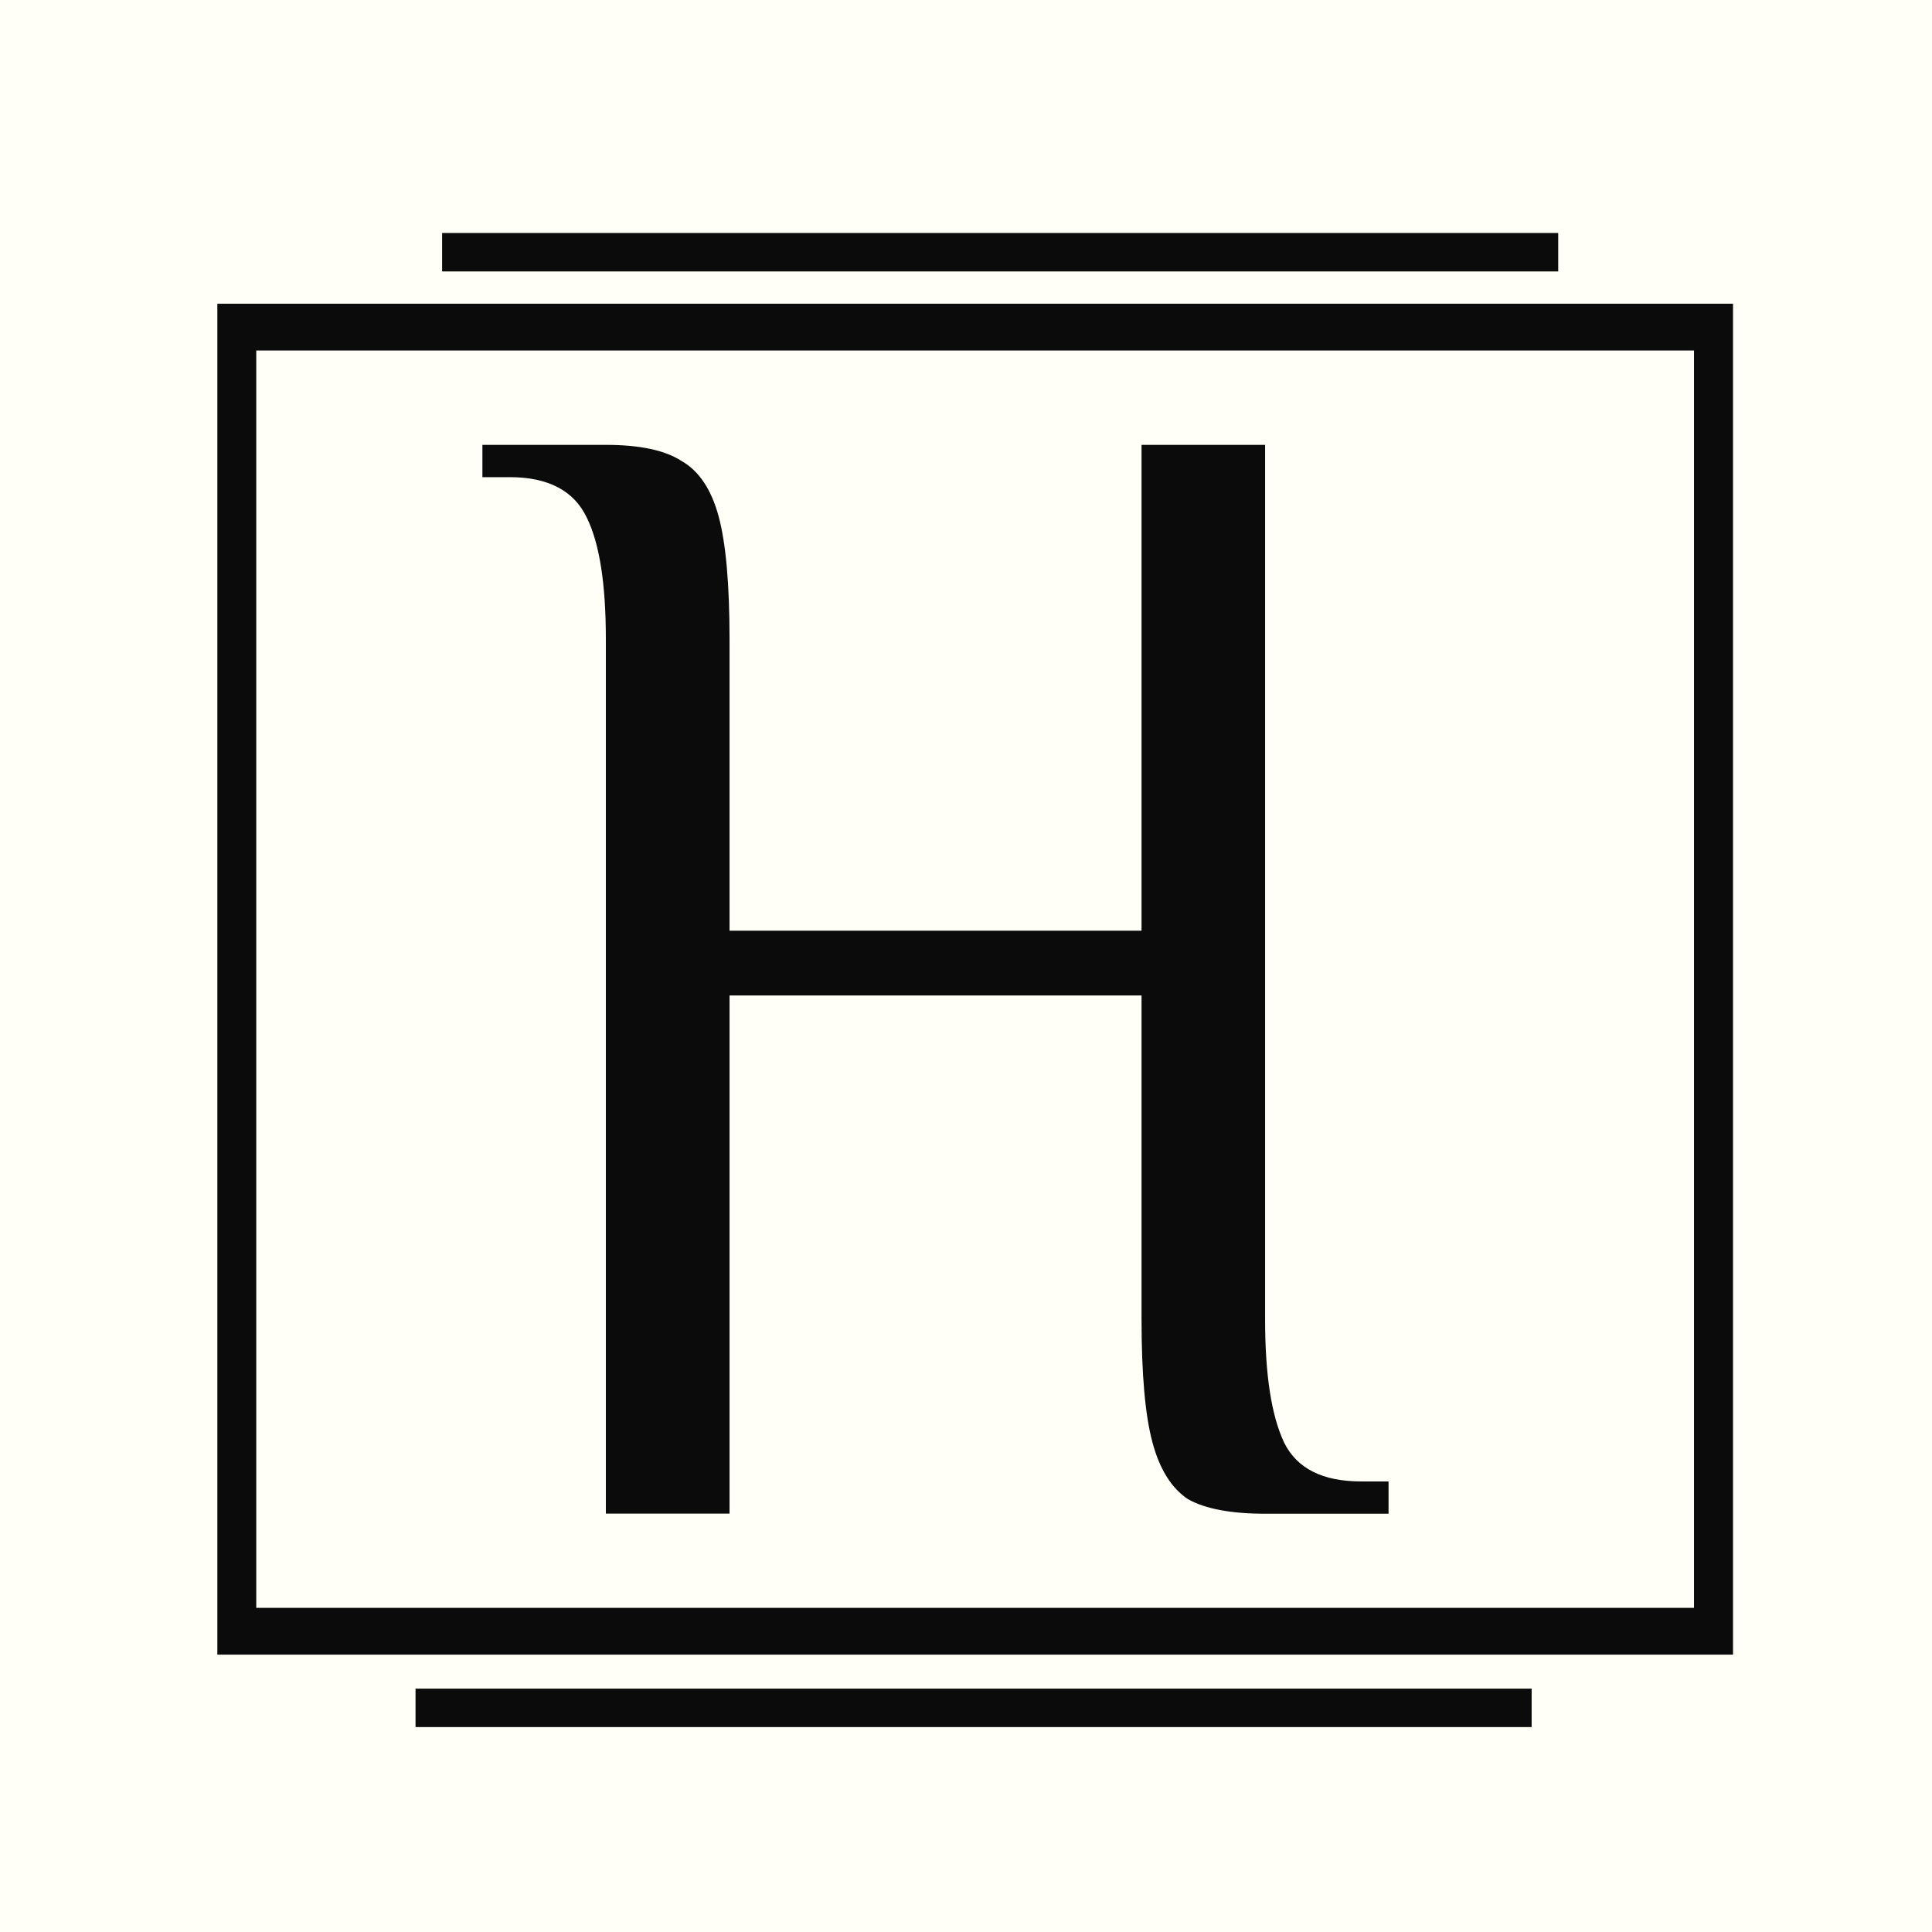 <?xml version="1.0" encoding="UTF-8" standalone="no"?>
<!-- Created with Inkscape (http://www.inkscape.org/) -->

<svg
   width="64"
   height="64"
   viewBox="0 0 16.933 16.933"
   background="#ffffff"
   version="1.1"
   id="svg1"
   sodipodi:docname="icon.svg"
   inkscape:version="1.3 (0e150ed6c4, 2023-07-21)"
   xmlns:inkscape="http://www.inkscape.org/namespaces/inkscape"
   xmlns:sodipodi="http://sodipodi.sourceforge.net/DTD/sodipodi-0.dtd"
   xmlns="http://www.w3.org/2000/svg"
   xmlns:svg="http://www.w3.org/2000/svg">
  <defs
     id="defs1" />
  <sodipodi:namedview
     id="namedview1"
     pagecolor="#ffffff"
     bordercolor="#000000"
     borderopacity="0.25"
     inkscape:showpageshadow="2"
     inkscape:pageopacity="0.0"
     inkscape:pagecheckerboard="0"
     inkscape:deskcolor="#d1d1d1"
     inkscape:zoom="6.7379491"
     inkscape:cx="-2.4488163"
     inkscape:cy="32.279852"
     inkscape:window-width="1600"
     inkscape:window-height="837"
     inkscape:window-x="-8"
     inkscape:window-y="-8"
     inkscape:window-maximized="1"
     inkscape:current-layer="layer1" />
  <g
     inkscape:label="Capa 1"
     inkscape:groupmode="layer"
     id="layer1"
     transform="translate(-0.703,-2.168)">
    <rect
       style="fill:#fffff8;fill-opacity:1;fill-rule:evenodd;stroke-width:1.694;stroke-linecap:square;stroke-miterlimit:3.2"
       id="rect1"
       width="21.715"
       height="19.909"
       x="-2.438"
       y="0.362" />
    <path
       id="path12"
       style="font-size:3.943px;font-family:Philosopher;-inkscape-font-specification:Philosopher;text-align:center;text-anchor:middle;fill:#000000;fill-opacity:0.957;stroke-width:0.211;stroke-linecap:round;stroke-linejoin:round"
       d="M 4.578,4.21 V 4.547 H 14.36 V 4.21 Z M 2.608,4.83 V 5.035 16.67 H 15.892 V 4.83 Z M 2.949,5.24 H 15.55 V 16.26 H 2.949 Z M 4.345,16.968 v 0.337 h 9.782 v -0.337 z"
       sodipodi:nodetypes="ccccccccccccccccccccc" />
    <path
       d="M 4.931,6.067 V 6.35 H 5.171 c 0.337,0 0.563,0.119 0.675,0.355 0.112,0.227 0.167,0.582 0.167,1.064 v 7.665 h 1.084 v -4.541 h 3.611 v 2.839 c 0,0.483 0.032,0.842 0.096,1.079 0.064,0.237 0.168,0.402 0.312,0.497 0.152,0.085 0.378,0.127 0.675,0.127 h 1.082 v -0.283 h -0.24 c -0.337,0 -0.563,-0.113 -0.675,-0.34 -0.112,-0.237 -0.167,-0.596 -0.167,-1.079 V 6.067 H 10.708 V 10.325 H 7.097 V 7.769 c 0,-0.483 -0.032,-0.841 -0.096,-1.077 C 6.937,6.456 6.828,6.294 6.676,6.208 6.531,6.114 6.31,6.067 6.013,6.067 Z"
       style="font-size:3.943px;font-family:Philosopher;-inkscape-font-specification:Philosopher;text-align:center;text-anchor:middle;fill:#000000;fill-opacity:0.957;stroke-width:0.735;stroke-linecap:round;stroke-linejoin:round"
       id="path1" />
  </g>
</svg>
